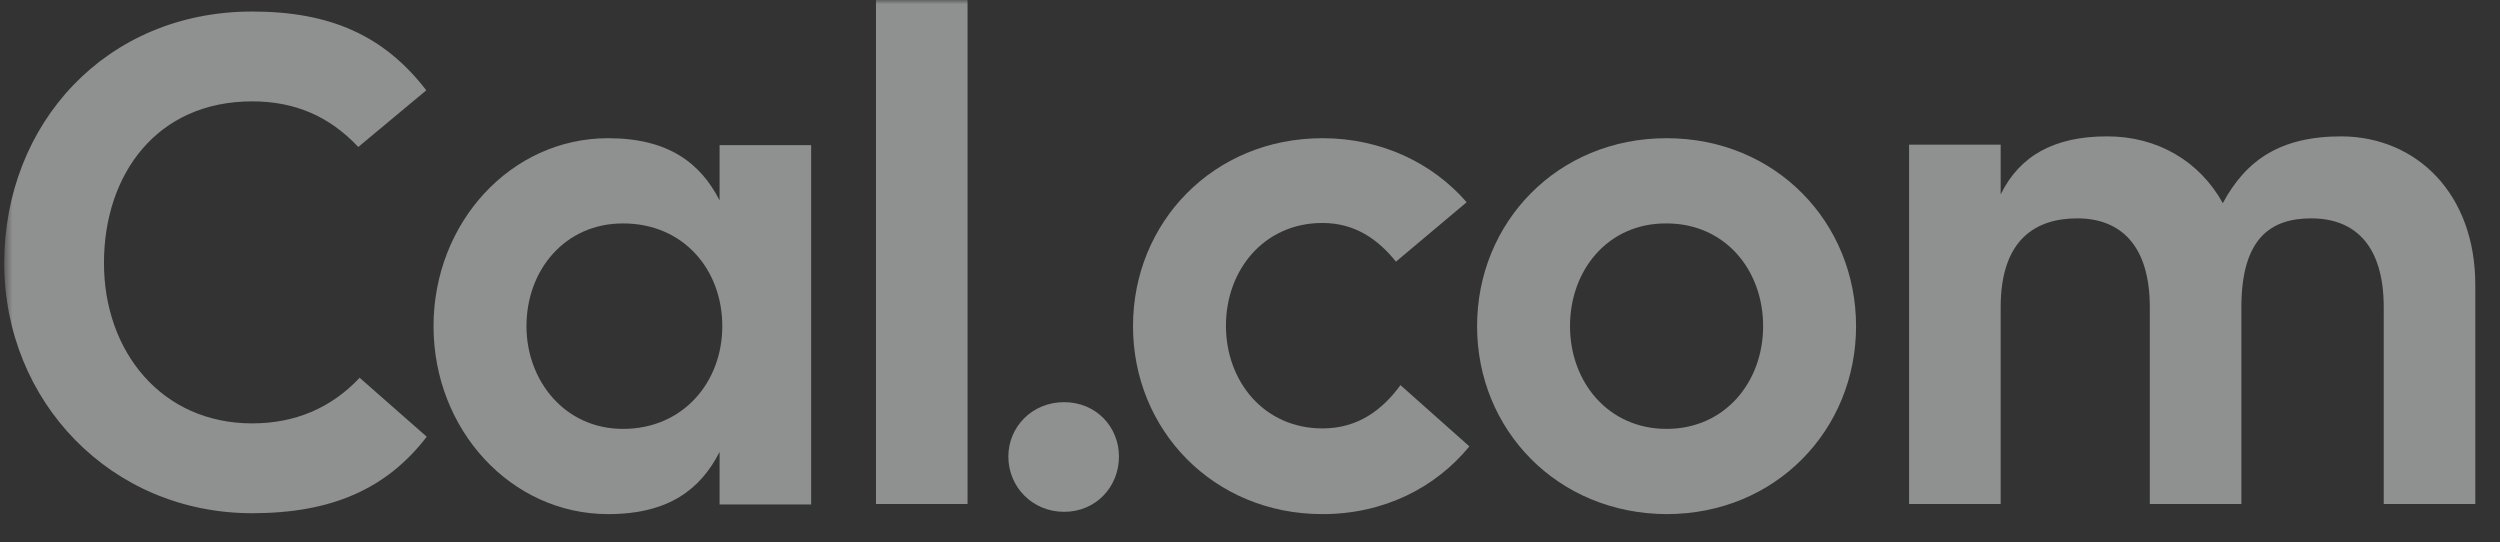 <svg width="295" height="64" viewBox="0 0 295 64" fill="none" xmlns="http://www.w3.org/2000/svg">
<rect x="0" y="0" width="295" height="64" fill="#333333" stroke="none"/>
<g opacity="0.5">
<mask id="mask0_17_685" style="mask-type:luminance" maskUnits="userSpaceOnUse" x="0" y="0" width="295" height="64">
<path d="M294.318 0H0.5V64H294.318V0Z" fill="white"/>
</mask>
<g mask="url(#mask0_17_685)">
<path d="M29.76 60.559C13.071 60.559 0.5 47.349 0.5 31.041C0.5 14.679 12.429 1.361 29.76 1.361C38.961 1.361 45.326 4.188 50.301 10.656L42.277 17.343C38.907 13.755 34.842 11.961 29.76 11.961C18.473 11.961 12.268 20.604 12.268 31.041C12.268 41.478 19.062 49.959 29.76 49.959C34.788 49.959 39.068 48.165 42.438 44.577L50.355 51.535C45.594 57.732 39.068 60.559 29.76 60.559Z" fill="#ECEDEE"/>
<path d="M84.911 17.123H95.716V59.523H84.911V53.327C82.664 57.73 78.919 60.665 71.752 60.665C60.304 60.665 51.157 50.717 51.157 38.486C51.157 26.255 60.304 16.308 71.752 16.308C78.866 16.308 82.664 19.243 84.911 23.646V17.123ZM85.232 38.486C85.232 31.855 80.685 26.364 73.517 26.364C66.616 26.364 62.123 31.909 62.123 38.486C62.123 44.901 66.616 50.609 73.517 50.609C80.632 50.609 85.232 45.064 85.232 38.486Z" fill="#ECEDEE"/>
<path d="M103.365 0H114.17V59.47H103.365V0Z" fill="#ECEDEE"/>
<path d="M118.985 53.871C118.985 50.392 121.766 47.456 125.564 47.456C129.362 47.456 132.037 50.392 132.037 53.871C132.037 57.459 129.309 60.394 125.564 60.394C121.82 60.394 118.985 57.459 118.985 53.871Z" fill="#ECEDEE"/>
<path d="M173.386 52.674C169.374 57.566 163.276 60.665 156.055 60.665C143.163 60.665 133.695 50.717 133.695 38.486C133.695 26.255 143.163 16.308 156.055 16.308C163.009 16.308 169.053 19.243 173.065 23.863L164.721 30.876C162.634 28.267 159.906 26.31 156.055 26.31C149.154 26.31 144.661 31.855 144.661 38.432C144.661 45.009 149.154 50.554 156.055 50.554C160.227 50.554 163.116 48.38 165.255 45.444L173.386 52.674Z" fill="#ECEDEE"/>
<path d="M174.295 38.486C174.295 26.255 183.763 16.308 196.655 16.308C209.547 16.308 219.015 26.255 219.015 38.486C219.015 50.717 209.547 60.665 196.655 60.665C183.763 60.611 174.295 50.717 174.295 38.486ZM208.049 38.486C208.049 31.855 203.555 26.364 196.655 26.364C189.755 26.31 185.261 31.855 185.261 38.486C185.261 45.064 189.755 50.609 196.655 50.609C203.555 50.609 208.049 45.064 208.049 38.486Z" fill="#ECEDEE"/>
<path d="M292.084 33.595V59.47H281.28V36.258C281.28 28.92 277.856 25.767 272.721 25.767C267.906 25.767 264.483 28.159 264.483 36.258V59.47H253.678V36.258C253.678 28.92 250.201 25.767 245.119 25.767C240.305 25.767 236.079 28.159 236.079 36.258V59.47H225.273V17.069H236.079V22.94C238.325 18.374 242.391 16.091 248.649 16.091C254.587 16.091 259.562 19.026 262.29 23.973C265.018 18.918 269.03 16.091 276.305 16.091C285.184 16.145 292.084 22.886 292.084 33.595Z" fill="#ECEDEE"/>
</g>
</g>
</svg>
